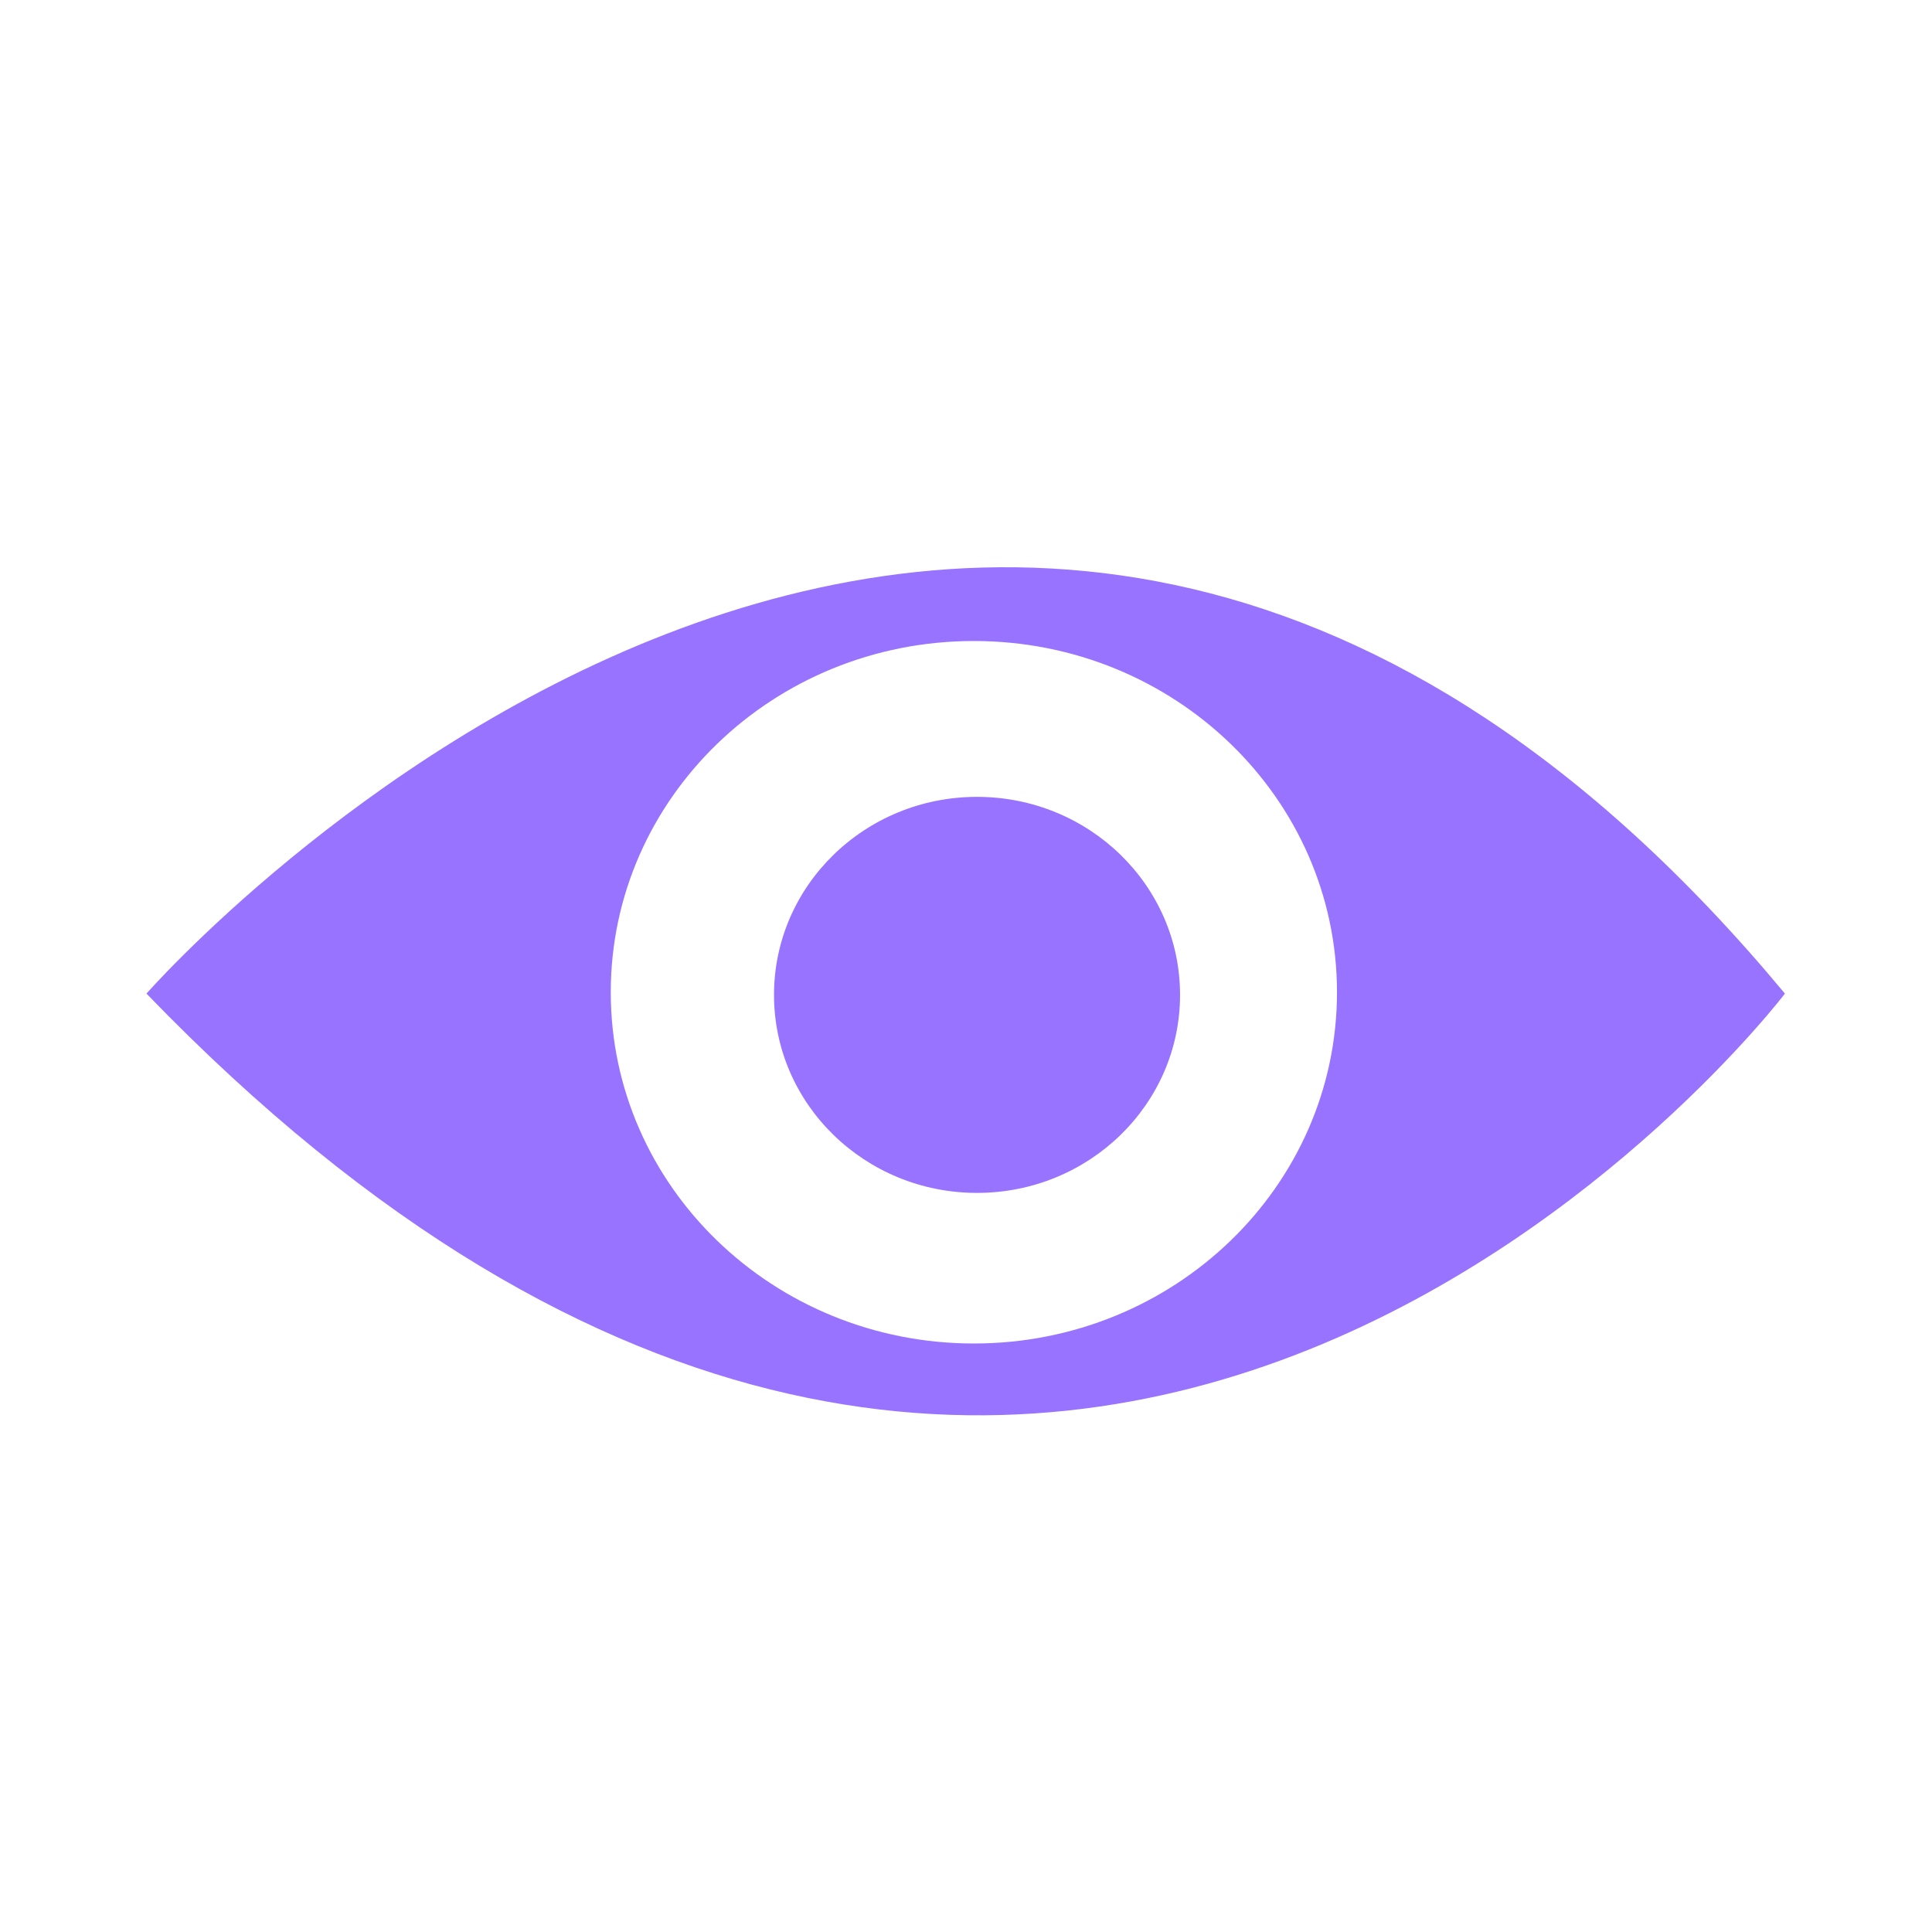 <?xml version="1.0" encoding="UTF-8" standalone="no"?>
<svg
   xmlns:dc="http://purl.org/dc/elements/1.1/"
   xmlns:cc="http://creativecommons.org/ns#"
   xmlns:rdf="http://www.w3.org/1999/02/22-rdf-syntax-ns#"
   xmlns:svg="http://www.w3.org/2000/svg"
   xmlns="http://www.w3.org/2000/svg"
   xmlns:sodipodi="http://sodipodi.sourceforge.net/DTD/sodipodi-0.dtd"
   xmlns:inkscape="http://www.inkscape.org/namespaces/inkscape"
   version="1.1"
   id="svg2"
   xml:space="preserve"
   width="1600"
   height="1600"
   viewBox="0 0 1600 1600"
   sodipodi:docname="eye-1915455.ai"><defs
     id="defs6"><clipPath
       clipPathUnits="userSpaceOnUse"
       id="clipPath18"><path
         d="M 0,1200 H 1200 V 0 H 0 Z"
         id="path16" /></clipPath></defs><sodipodi:namedview
     pagecolor="#ffffff"
     bordercolor="#666666"
     borderopacity="1"
     objecttolerance="10"
     gridtolerance="10"
     guidetolerance="10"
     inkscape:pageopacity="0"
     inkscape:pageshadow="2"
     inkscape:window-width="640"
     inkscape:window-height="480"
     id="namedview4" /><g
     id="g10"
     inkscape:groupmode="layer"
     inkscape:label="eye-1915455"
     transform="matrix(1.333,0,0,-1.333,0,1600)"><g
       id="g12"><g
         id="g14"
         clip-path="url(#clipPath18)"><g
           id="g20"
           transform="translate(605.041,365.621)"><path
             d="m 0,0 c -124.59,0 -225.589,97.701 -225.589,218.221 0,120.519 100.999,218.22 225.589,218.22 124.59,0 225.591,-97.701 225.591,-218.22 C 225.591,97.701 124.59,0 0,0 m -514.041,217.383 c 569.238,-589.51 1017.932,0 1017.932,0 -495.572,595.99 -1017.932,0 -1017.932,0"
             style="fill:#9873FF;fill-opacity:1;fill-rule:nonzero;stroke:none"
             id="path22" /></g><g
           id="g24"
           transform="translate(607.003,705.23)"><path
             d="m 0,0 c -69.661,0 -126.134,-55.08 -126.134,-123.025 0,-67.944 56.473,-123.024 126.134,-123.024 69.662,0 126.134,55.08 126.134,123.024 C 126.134,-55.08 69.662,0 0,0"
             style="fill:#9873FF;fill-opacity:1;fill-rule:nonzero;stroke:none"
             id="path26" /></g></g></g></g></svg>
